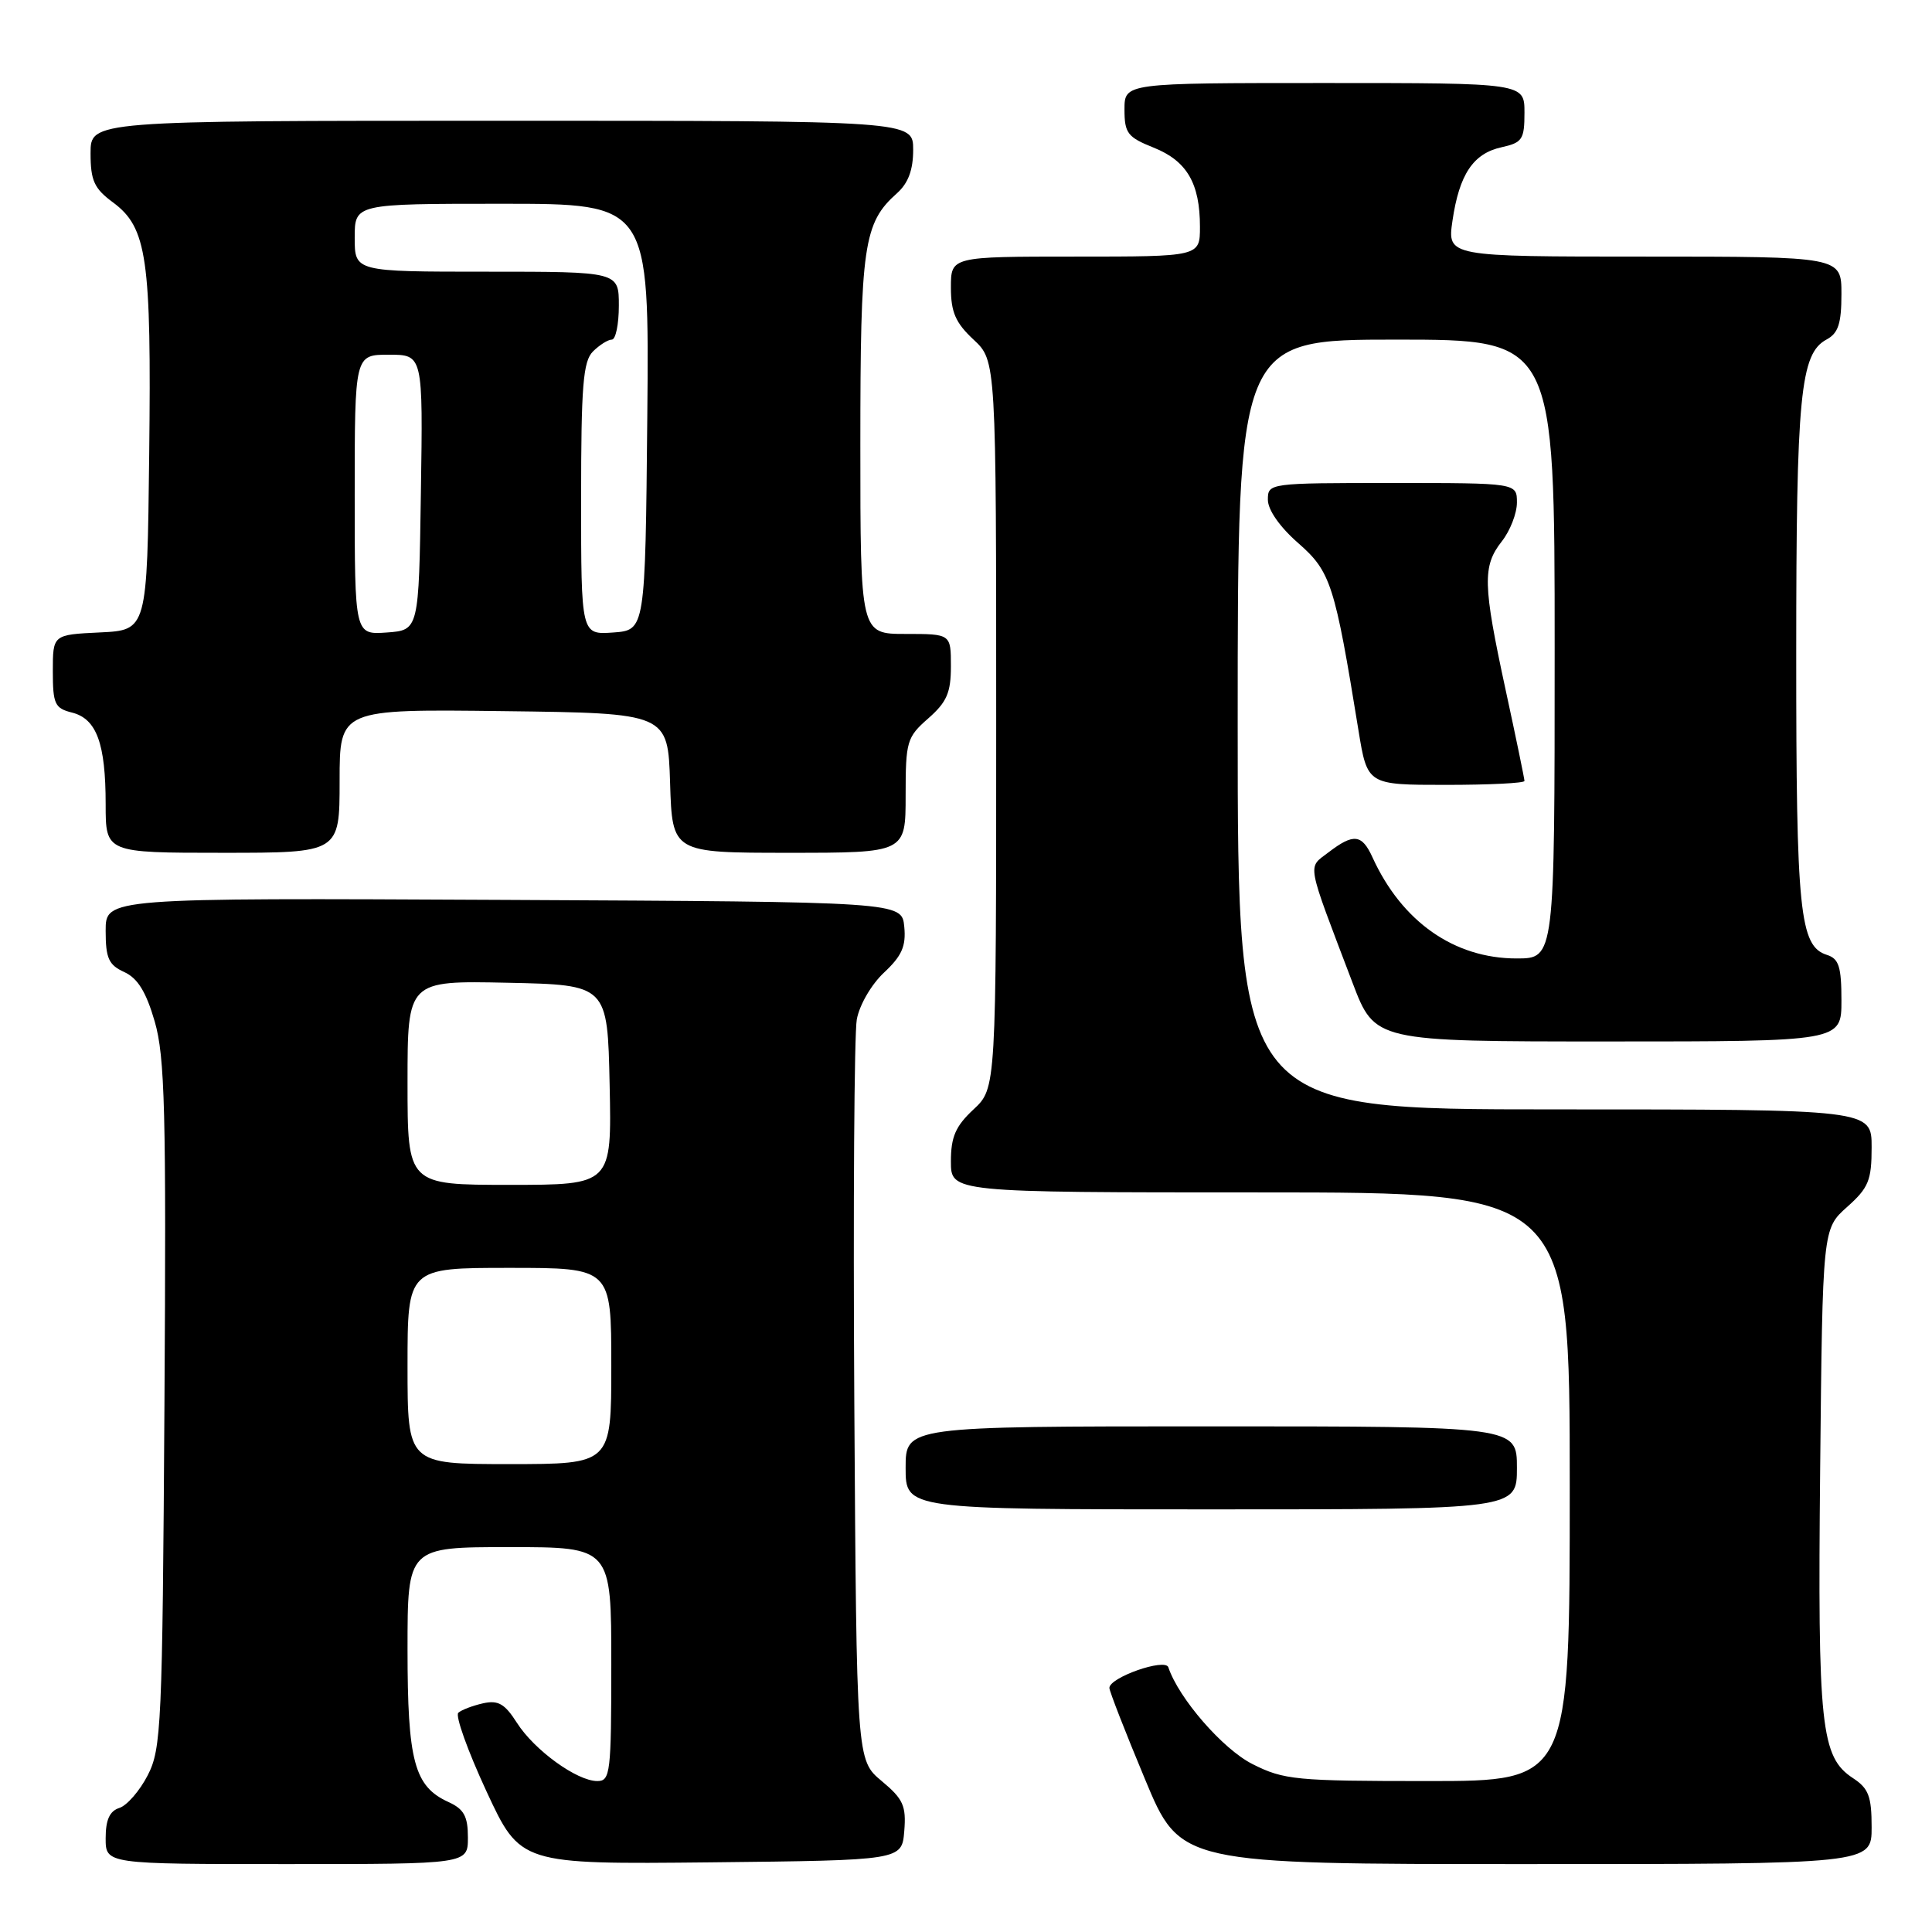 <?xml version="1.0" encoding="UTF-8" standalone="no"?>
<!DOCTYPE svg PUBLIC "-//W3C//DTD SVG 1.1//EN" "http://www.w3.org/Graphics/SVG/1.1/DTD/svg11.dtd" >
<svg xmlns="http://www.w3.org/2000/svg" xmlns:xlink="http://www.w3.org/1999/xlink" version="1.1" viewBox="0 0 256 256">
 <g >
 <path fill="currentColor"
d=" M 62.00 243.48 C 62.00 240.67 61.48 239.72 59.43 238.78 C 54.89 236.72 54.00 233.38 54.00 218.55 C 54.00 205.00 54.00 205.00 67.50 205.00 C 81.00 205.00 81.00 205.00 81.00 220.50 C 81.00 234.92 80.87 236.00 79.15 236.00 C 76.45 236.00 70.81 231.91 68.50 228.29 C 66.89 225.76 66.02 225.25 64.00 225.70 C 62.62 226.01 61.15 226.57 60.73 226.95 C 60.30 227.33 61.98 232.01 64.45 237.34 C 68.95 247.03 68.95 247.03 94.23 246.77 C 119.50 246.50 119.50 246.50 119.82 242.63 C 120.09 239.28 119.69 238.38 116.82 235.99 C 113.50 233.22 113.50 233.22 113.20 185.86 C 113.04 159.81 113.19 136.96 113.53 135.08 C 113.88 133.16 115.47 130.43 117.14 128.87 C 119.50 126.66 120.07 125.38 119.82 122.79 C 119.50 119.50 119.50 119.50 66.75 119.24 C 14.00 118.98 14.00 118.98 14.00 123.33 C 14.00 126.98 14.40 127.86 16.46 128.80 C 18.24 129.61 19.36 131.42 20.50 135.35 C 21.85 140.01 22.04 147.19 21.79 186.14 C 21.52 228.68 21.38 231.73 19.57 235.24 C 18.51 237.30 16.82 239.24 15.82 239.56 C 14.53 239.97 14.00 241.13 14.00 243.57 C 14.00 247.00 14.00 247.00 38.00 247.00 C 62.00 247.00 62.00 247.00 62.00 243.48 Z  M 248.00 242.12 C 248.00 238.03 247.60 236.97 245.54 235.62 C 241.27 232.82 240.84 228.83 241.18 194.67 C 241.50 162.83 241.50 162.83 244.75 159.93 C 247.60 157.39 248.00 156.41 248.00 152.01 C 248.00 147.00 248.00 147.00 206.00 147.00 C 164.00 147.00 164.00 147.00 164.00 96.00 C 164.00 45.00 164.00 45.00 185.00 45.00 C 206.00 45.00 206.00 45.00 206.00 86.00 C 206.00 127.00 206.00 127.00 200.96 127.00 C 192.69 127.00 185.75 122.13 181.86 113.60 C 180.46 110.52 179.35 110.40 176.02 112.95 C 173.23 115.09 173.01 113.89 179.23 130.25 C 182.18 138.00 182.18 138.00 213.09 138.00 C 244.00 138.00 244.00 138.00 244.00 132.57 C 244.00 128.09 243.66 127.03 242.08 126.53 C 238.46 125.38 238.00 120.90 238.01 86.60 C 238.01 52.32 238.54 46.85 242.04 44.98 C 243.58 44.15 244.00 42.87 244.00 38.96 C 244.00 34.00 244.00 34.00 217.89 34.00 C 191.77 34.00 191.77 34.00 192.46 29.25 C 193.36 23.10 195.21 20.33 198.97 19.51 C 201.72 18.90 202.00 18.47 202.00 14.92 C 202.00 11.00 202.00 11.00 175.50 11.00 C 149.00 11.00 149.00 11.00 149.00 14.51 C 149.00 17.65 149.41 18.18 152.86 19.56 C 157.27 21.32 159.00 24.29 159.00 30.05 C 159.00 34.00 159.00 34.00 142.50 34.00 C 126.00 34.00 126.00 34.00 126.00 38.10 C 126.00 41.36 126.61 42.77 129.00 45.00 C 132.00 47.80 132.00 47.80 132.00 96.00 C 132.00 144.20 132.00 144.20 129.00 147.00 C 126.61 149.23 126.00 150.64 126.00 153.90 C 126.00 158.00 126.00 158.00 167.00 158.00 C 208.00 158.00 208.00 158.00 208.00 197.00 C 208.00 236.00 208.00 236.00 189.21 236.00 C 171.72 236.00 170.12 235.85 165.96 233.75 C 162.03 231.77 156.18 225.04 154.81 220.92 C 154.39 219.68 147.00 222.27 147.00 223.66 C 147.00 224.08 149.11 229.51 151.70 235.71 C 156.39 247.00 156.39 247.00 202.20 247.00 C 248.00 247.00 248.00 247.00 248.00 242.12 Z  M 201.00 194.50 C 201.00 189.00 201.00 189.00 160.50 189.00 C 120.00 189.00 120.00 189.00 120.00 194.50 C 120.00 200.00 120.00 200.00 160.50 200.00 C 201.00 200.00 201.00 200.00 201.00 194.50 Z  M 45.00 103.48 C 45.00 93.96 45.00 93.96 66.75 94.23 C 88.50 94.50 88.50 94.50 88.79 103.75 C 89.08 113.00 89.08 113.00 104.54 113.00 C 120.00 113.00 120.00 113.00 120.00 105.41 C 120.00 98.23 120.16 97.68 123.00 95.19 C 125.46 93.03 126.00 91.78 126.00 88.28 C 126.00 84.00 126.00 84.00 120.00 84.00 C 114.00 84.00 114.00 84.00 114.00 58.97 C 114.00 32.46 114.42 29.55 118.86 25.60 C 120.35 24.27 121.00 22.51 121.00 19.85 C 121.00 16.00 121.00 16.00 66.50 16.00 C 12.00 16.00 12.00 16.00 12.00 20.31 C 12.00 23.93 12.48 24.98 14.96 26.81 C 19.49 30.16 20.07 34.19 19.77 60.18 C 19.50 83.50 19.50 83.50 13.25 83.80 C 7.00 84.10 7.00 84.10 7.00 88.94 C 7.00 93.29 7.26 93.85 9.54 94.42 C 12.80 95.24 14.00 98.51 14.00 106.57 C 14.00 113.00 14.00 113.00 29.50 113.00 C 45.00 113.00 45.00 113.00 45.00 103.48 Z  M 202.00 103.48 C 202.00 103.20 200.88 97.76 199.50 91.40 C 196.48 77.43 196.42 75.01 199.00 71.73 C 200.10 70.33 201.00 68.02 201.00 66.59 C 201.00 64.00 201.00 64.00 184.50 64.00 C 168.12 64.00 168.00 64.02 168.00 66.22 C 168.00 67.57 169.59 69.84 172.03 71.97 C 176.33 75.74 176.86 77.39 180.00 96.75 C 181.18 104.00 181.18 104.00 191.59 104.00 C 197.32 104.00 202.00 103.77 202.00 103.48 Z  M 54.00 181.00 C 54.00 168.00 54.00 168.00 67.50 168.00 C 81.00 168.00 81.00 168.00 81.00 181.00 C 81.00 194.00 81.00 194.00 67.50 194.00 C 54.00 194.00 54.00 194.00 54.00 181.00 Z  M 54.00 143.47 C 54.00 129.94 54.00 129.94 67.25 130.22 C 80.50 130.50 80.50 130.50 80.78 143.75 C 81.06 157.00 81.06 157.00 67.53 157.00 C 54.00 157.00 54.00 157.00 54.00 143.47 Z  M 47.00 65.56 C 47.00 47.00 47.00 47.00 51.52 47.00 C 56.05 47.00 56.05 47.00 55.77 65.25 C 55.50 83.50 55.50 83.50 51.25 83.81 C 47.00 84.11 47.00 84.11 47.00 65.56 Z  M 77.00 66.13 C 77.00 51.11 77.26 47.88 78.57 46.57 C 79.44 45.71 80.56 45.00 81.07 45.00 C 81.58 45.00 82.00 42.98 82.00 40.50 C 82.00 36.00 82.00 36.00 64.50 36.00 C 47.00 36.00 47.00 36.00 47.00 31.50 C 47.00 27.00 47.00 27.00 66.52 27.00 C 86.03 27.00 86.03 27.00 85.77 55.25 C 85.50 83.50 85.50 83.50 81.25 83.81 C 77.00 84.11 77.00 84.11 77.00 66.13 Z "/>
</g>
</svg>